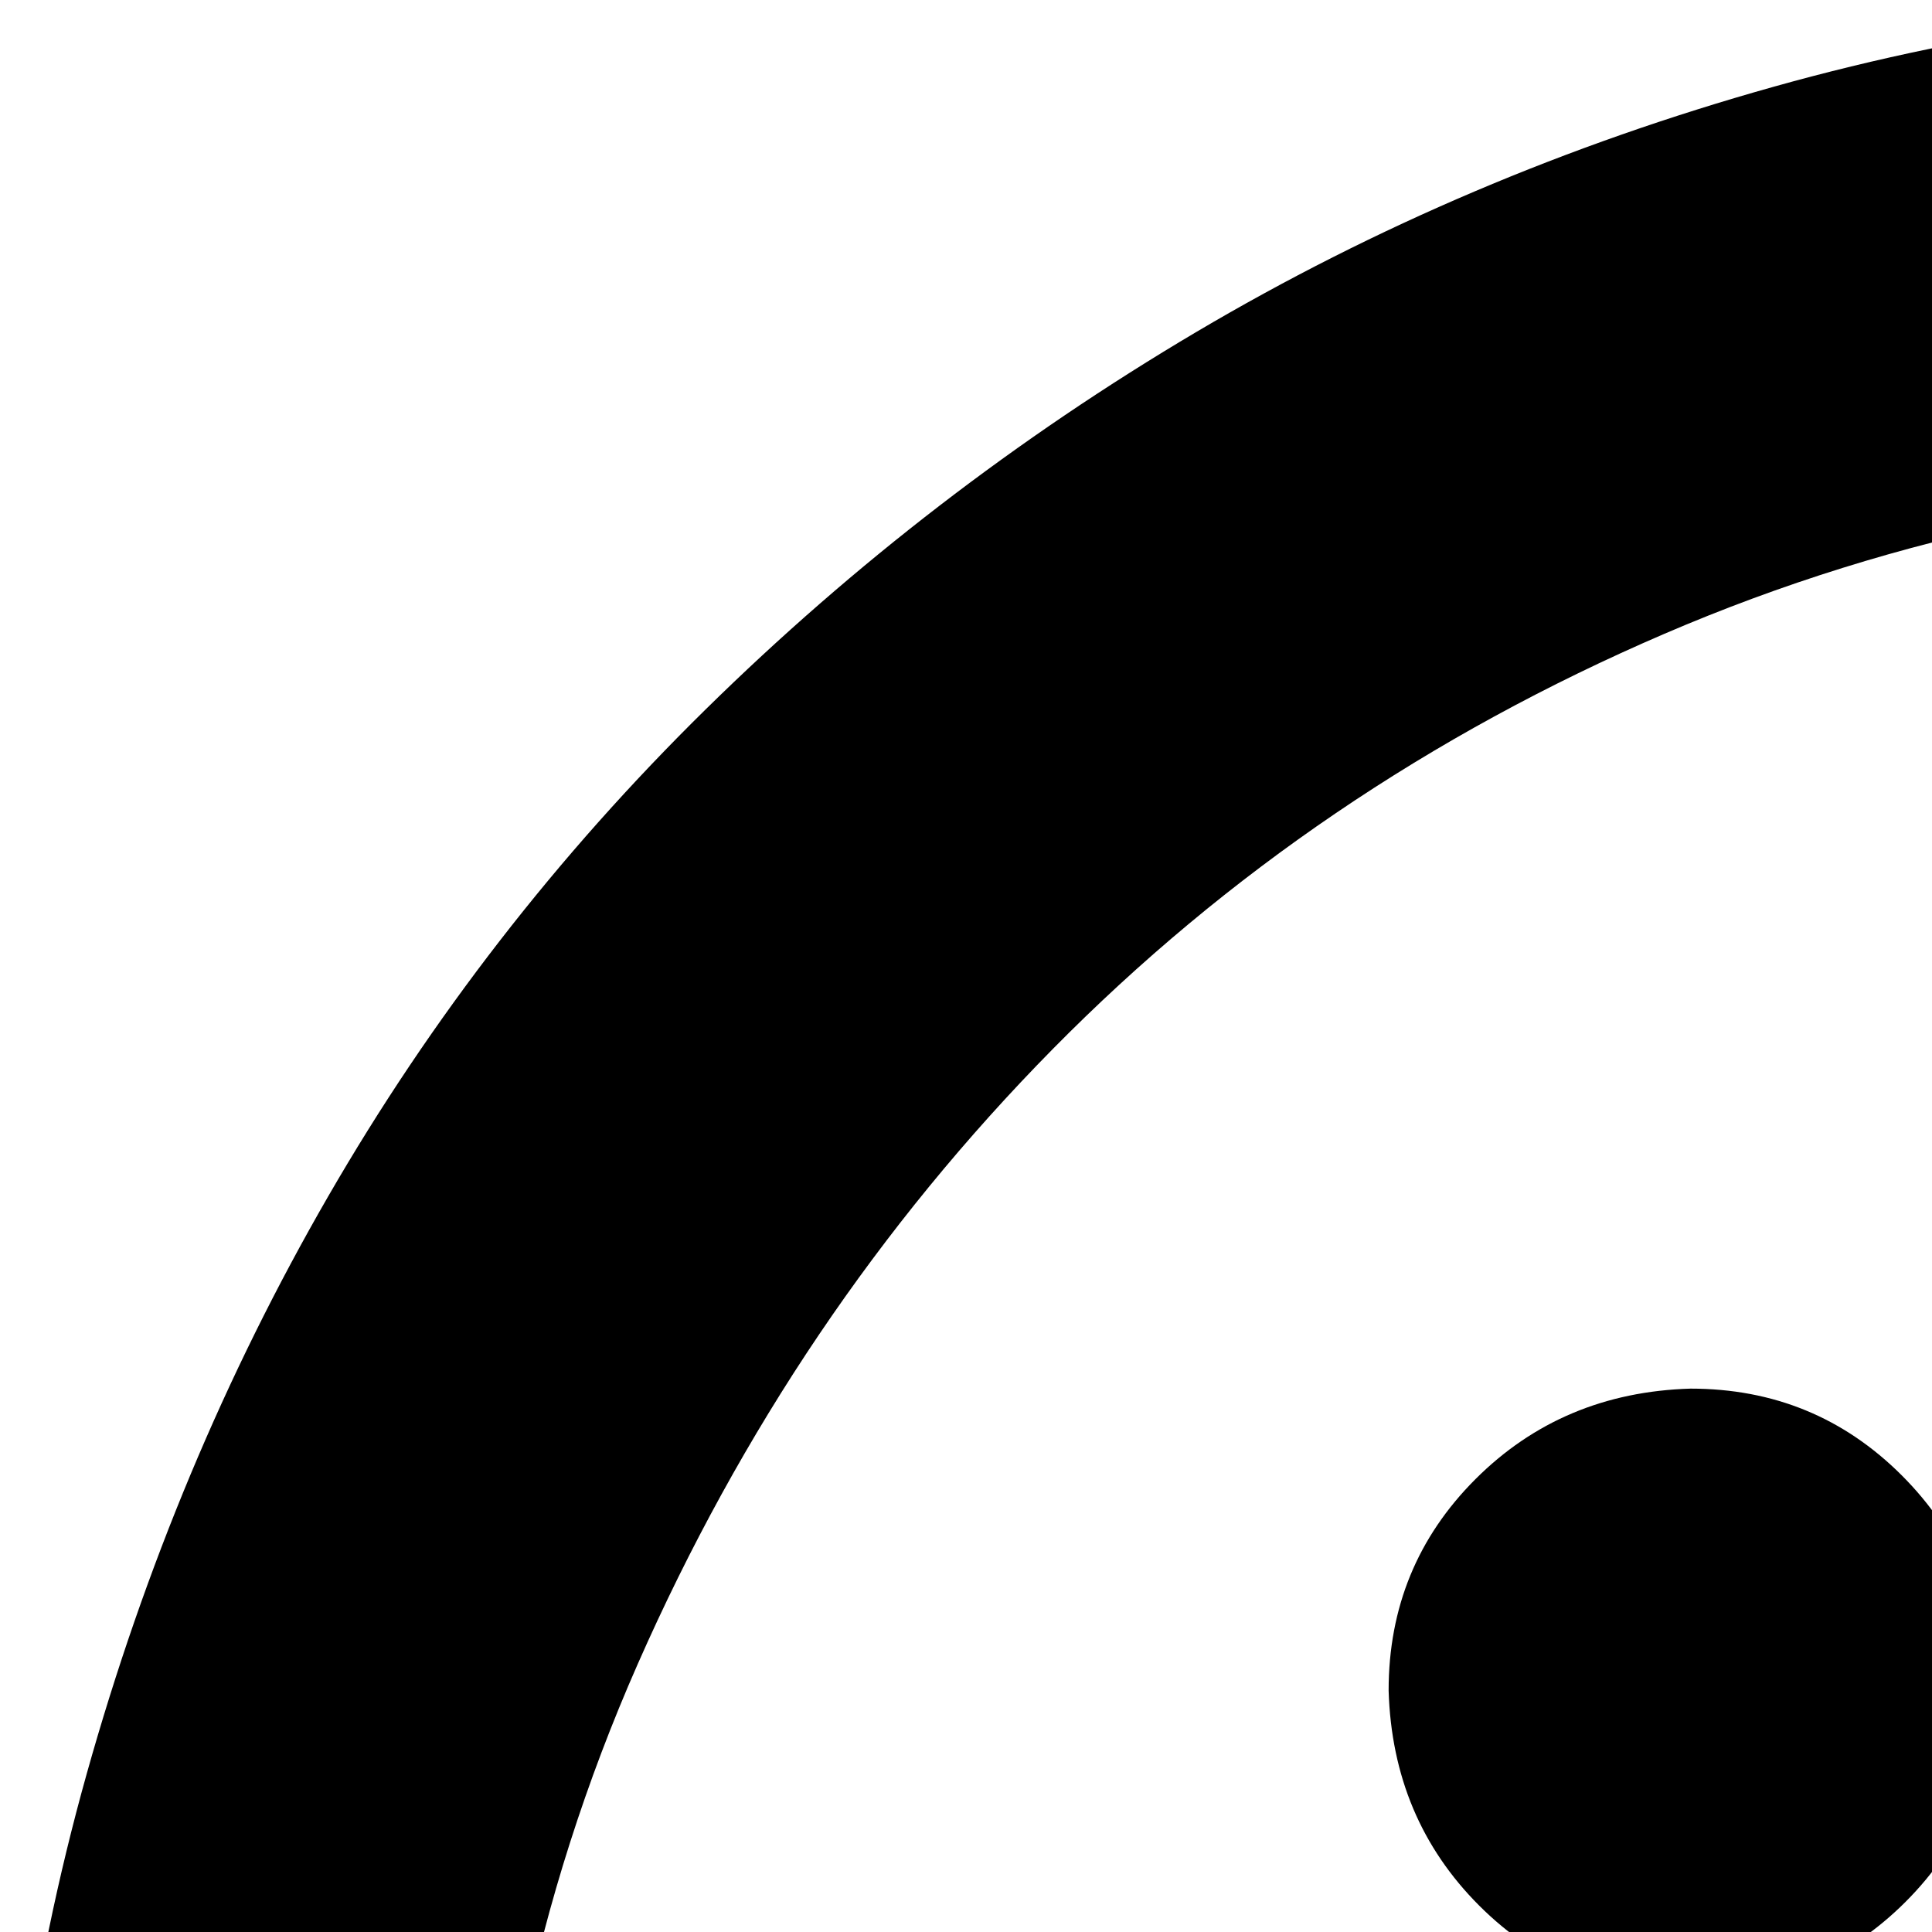 <svg xmlns="http://www.w3.org/2000/svg" version="1.1" viewBox="0 0 512 512" fill="currentColor"><path fill="currentColor" d="M1344 640q97 0 187 25t168 71t143 110t110 142t71 169t25 187q0 97-25 187t-71 168t-110 143t-142 110t-169 71t-187 25q-97 0-187-25t-168-71t-143-110t-110-142t-71-169t-25-187q0-32 3-64q-133 0-250-50t-204-136T51 891T0 640q0-88 23-170t64-153t100-129T317 88t153-65T640 0q89 0 171 23t153 65t129 100t100 130t64 154t23 171q31-3 64-3m-704 512q7 0 14-1t14-2q18-63 47-120t69-110q-35-11-71-17t-73-6q-61 0-119 15t-113 43l-58-114q68-34 141-53t149-19q62 0 121 13t117 36q59-52 127-90t144-59l2-14q1-7 1-14q0-106-40-199t-110-162t-163-110t-199-41q-106 0-199 40T279 278T169 441t-41 199q0 106 40 199t110 162t163 110t199 41m704 768q119 0 224-45t183-124t123-183t46-224q0-119-45-224t-124-183t-183-123t-224-46q-119 0-224 45T937 937t-123 183t-46 224q0 119 45 224t124 183t183 123t224 46m256-608q-40 0-68-28t-28-68q0-40 28-68t68-28q40 0 68 28t28 68q0 40-28 68t-68 28m-512 0q-40 0-68-28t-28-68q0-40 28-68t68-28q40 0 68 28t28 68q0 40-28 68t-68 28m256 352q43 0 84-11t77-33t66-52t51-68l111 63q-30 53-72 95t-92 72t-107 46t-118 16q-61 0-118-16t-107-45t-92-72t-72-96l111-63q21 38 51 68t66 51t76 33t85 12M448 528q-33 0-56-23t-24-57q0-33 23-56t57-24q33 0 56 23t24 57q0 33-23 56t-57 24m384 0q-33 0-56-23t-24-57q0-33 23-56t57-24q33 0 56 23t24 57q0 33-23 56t-57 24"/></svg>